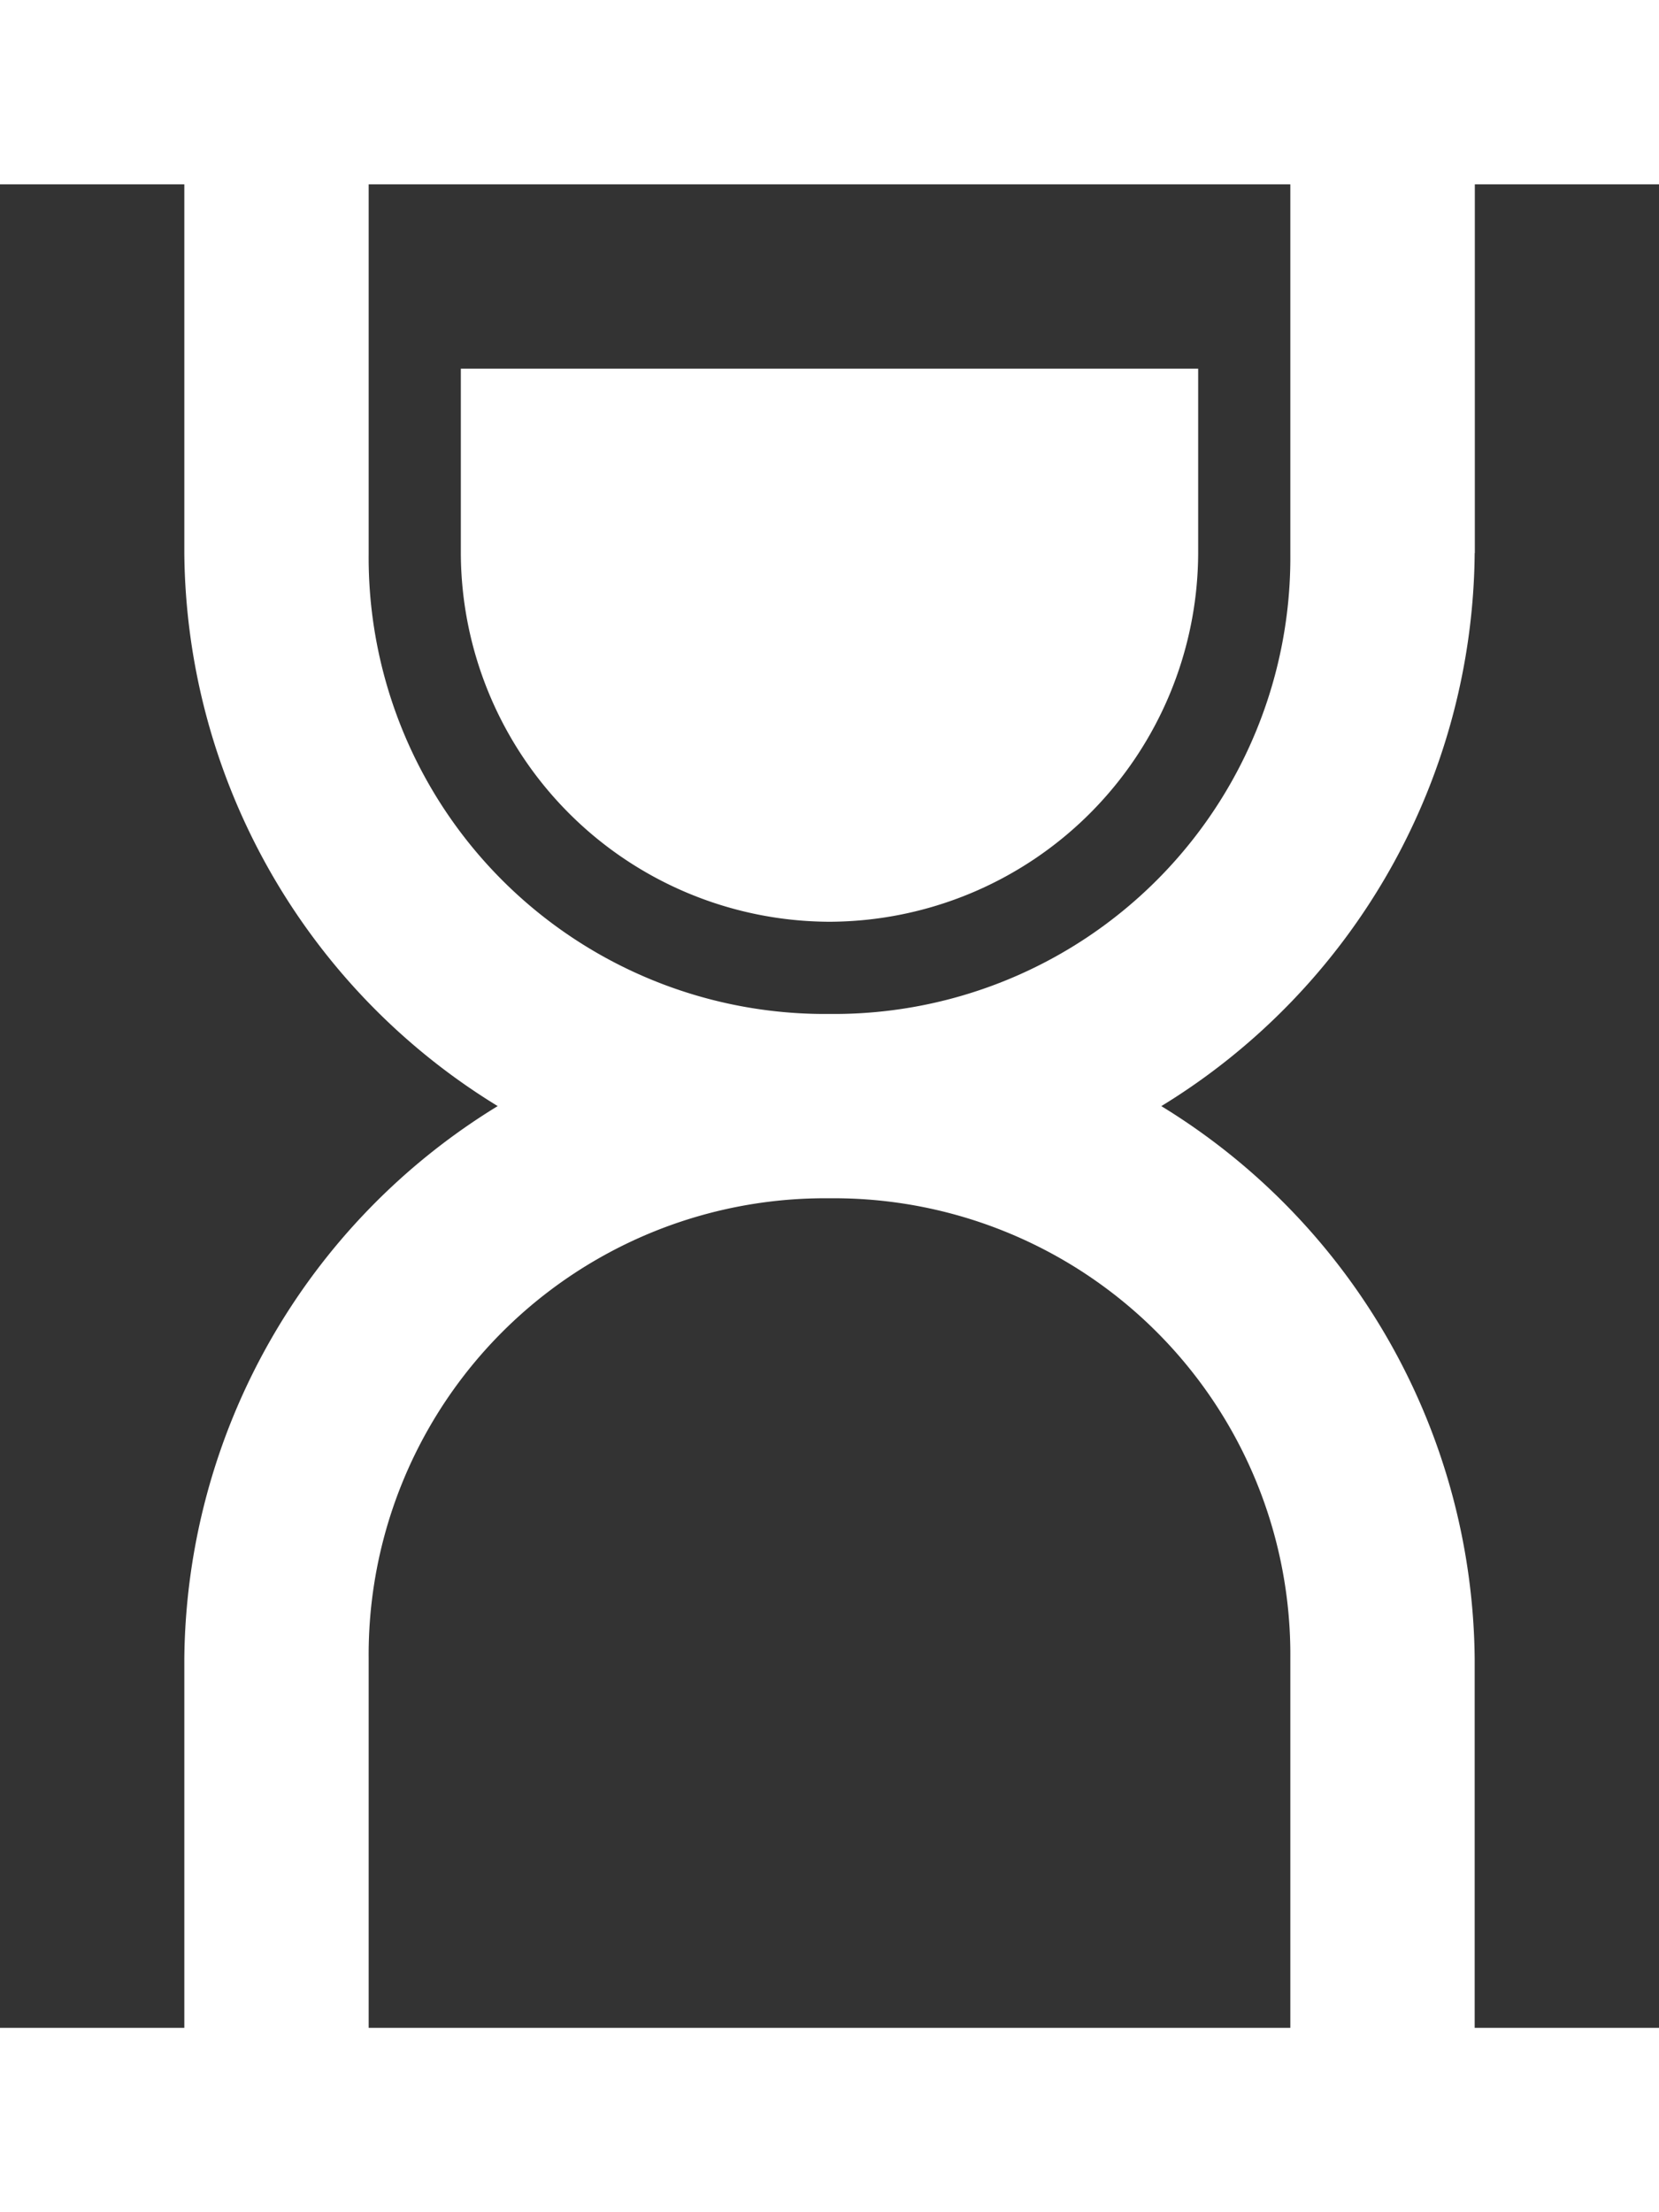 <svg xmlns="http://www.w3.org/2000/svg" viewBox="0 0 45.76 61.014">
  <rect x="0" y="0" width="45.76" height="61.014" fill="#333333" stroke="none"/>
  <defs>
    <style>
      .cls-1 {
        fill: #fff;
      }
    </style>
  </defs>
  <path id="Path_52" data-name="Path 52" class="cls-1" d="M22.88,25.422h0A10.2,10.2,0,0,1,12.711,15.253V10.169H33.049v5.084A10.2,10.2,0,0,1,22.88,25.422Zm17.8-10.169V5.084H45.76V0H0V5.084H5.084V15.253a18.058,18.058,0,0,0,8.644,15.253A18.058,18.058,0,0,0,5.084,45.76V55.929H0v5.084H45.76V55.929H40.676V45.76a18.058,18.058,0,0,0-8.644-15.253A18.058,18.058,0,0,0,40.676,15.253ZM35.591,45.76V55.929H10.169V45.76A12.588,12.588,0,0,1,22.88,33.049,12.588,12.588,0,0,1,35.591,45.76ZM10.169,15.253V5.084H35.591V15.253A12.588,12.588,0,0,1,22.88,27.965,12.588,12.588,0,0,1,10.169,15.253Z" transform="translate(0 0)"/>
</svg>
